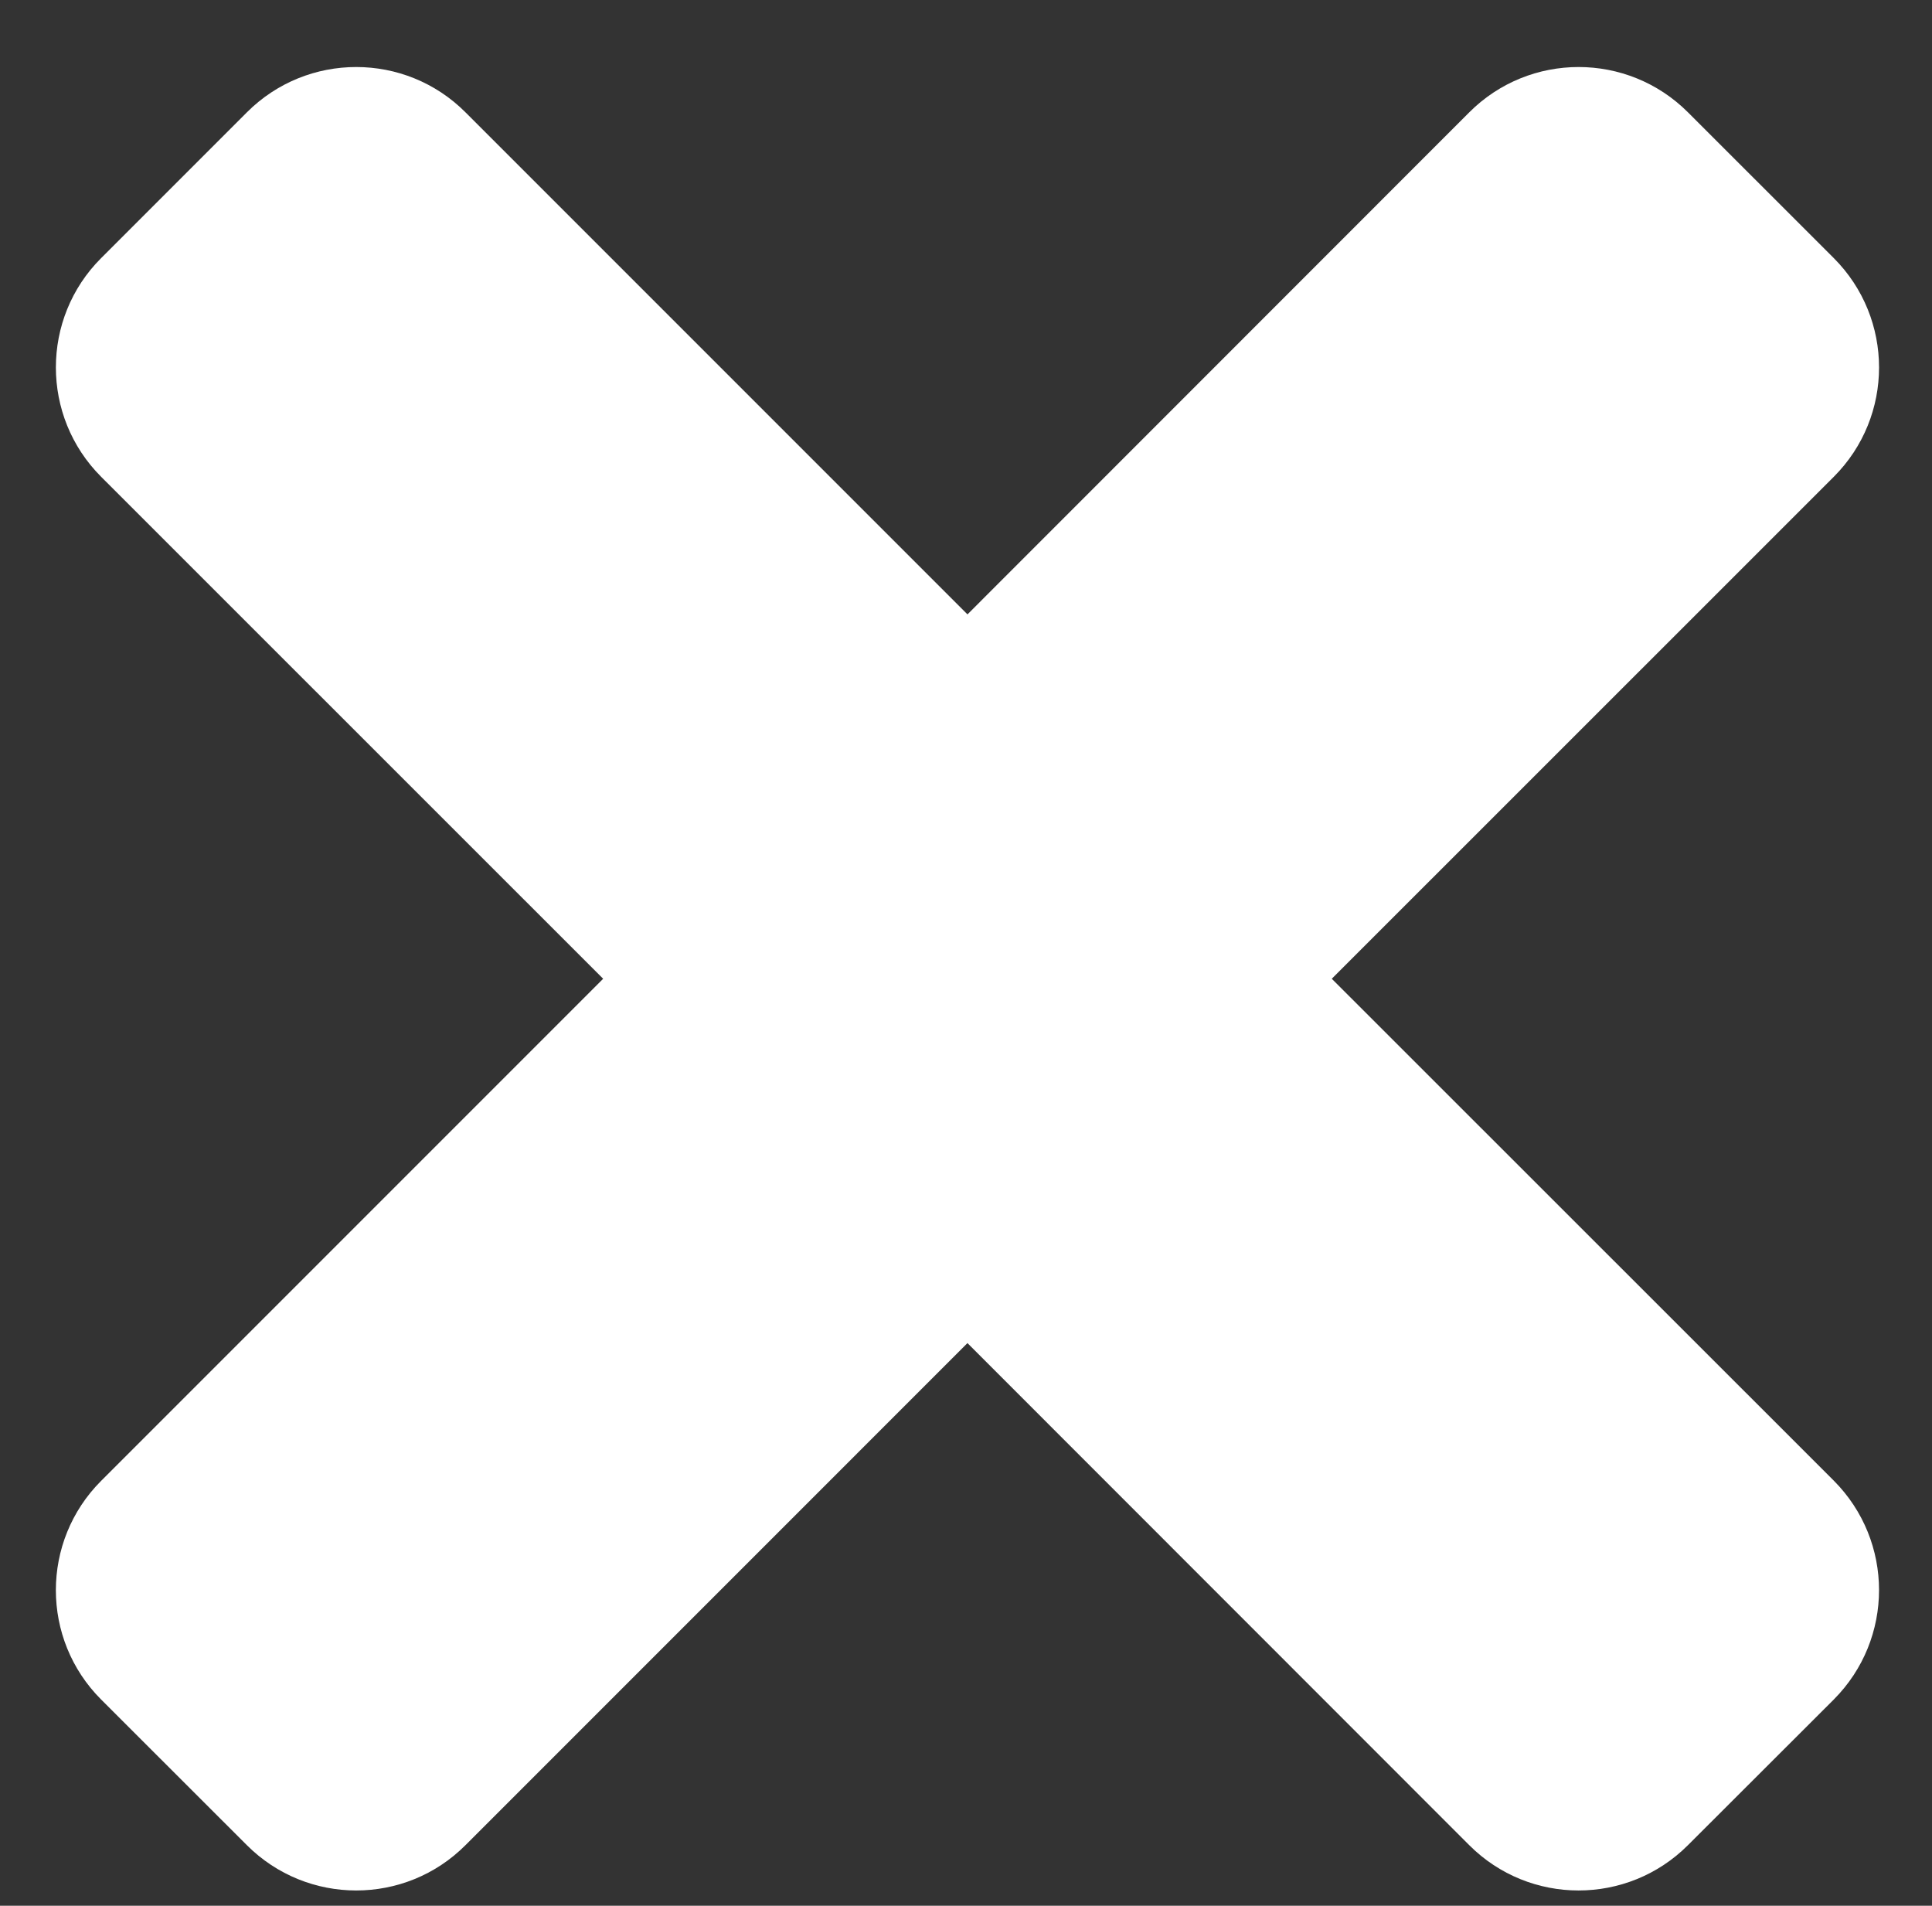 <?xml version="1.0" encoding="utf-8"?>
<!-- Generator: Adobe Illustrator 16.0.0, SVG Export Plug-In . SVG Version: 6.00 Build 0)  -->
<!DOCTYPE svg PUBLIC "-//W3C//DTD SVG 1.1//EN" "http://www.w3.org/Graphics/SVG/1.1/DTD/svg11.dtd">
<svg version="1.1" id="Layer_1" xmlns="http://www.w3.org/2000/svg" xmlns:xlink="http://www.w3.org/1999/xlink" x="0px" y="0px"
	 width="126.563px" height="124.825px" viewBox="0 0 126.563 124.825" enable-background="new 0 0 126.563 124.825"
	 xml:space="preserve">
<rect x="0" y="0" width="126.563" height="124.825" fill="#333333" stroke="none"/>
<path fill="#FFFFFF" d="M87.243,64.108l32.886-32.878c3.954-3.957,3.954-10.363,0-14.325l-9.553-9.548
	c-3.958-3.956-10.372-3.956-14.326,0L63.378,40.242L30.493,7.357c-3.949-3.956-10.363-3.956-14.319,0l-9.548,9.548
	c-3.954,3.949-3.954,10.369,0,14.325l32.886,32.878L6.625,96.995c-3.954,3.955-3.954,10.369,0,14.323l9.548,9.54
	c3.957,3.956,10.371,3.956,14.319,0l32.885-32.886l32.872,32.886c3.954,3.956,10.368,3.956,14.326,0l9.553-9.54
	c3.954-3.969,3.954-10.368,0-14.338L87.243,64.108z"/>
</svg>
